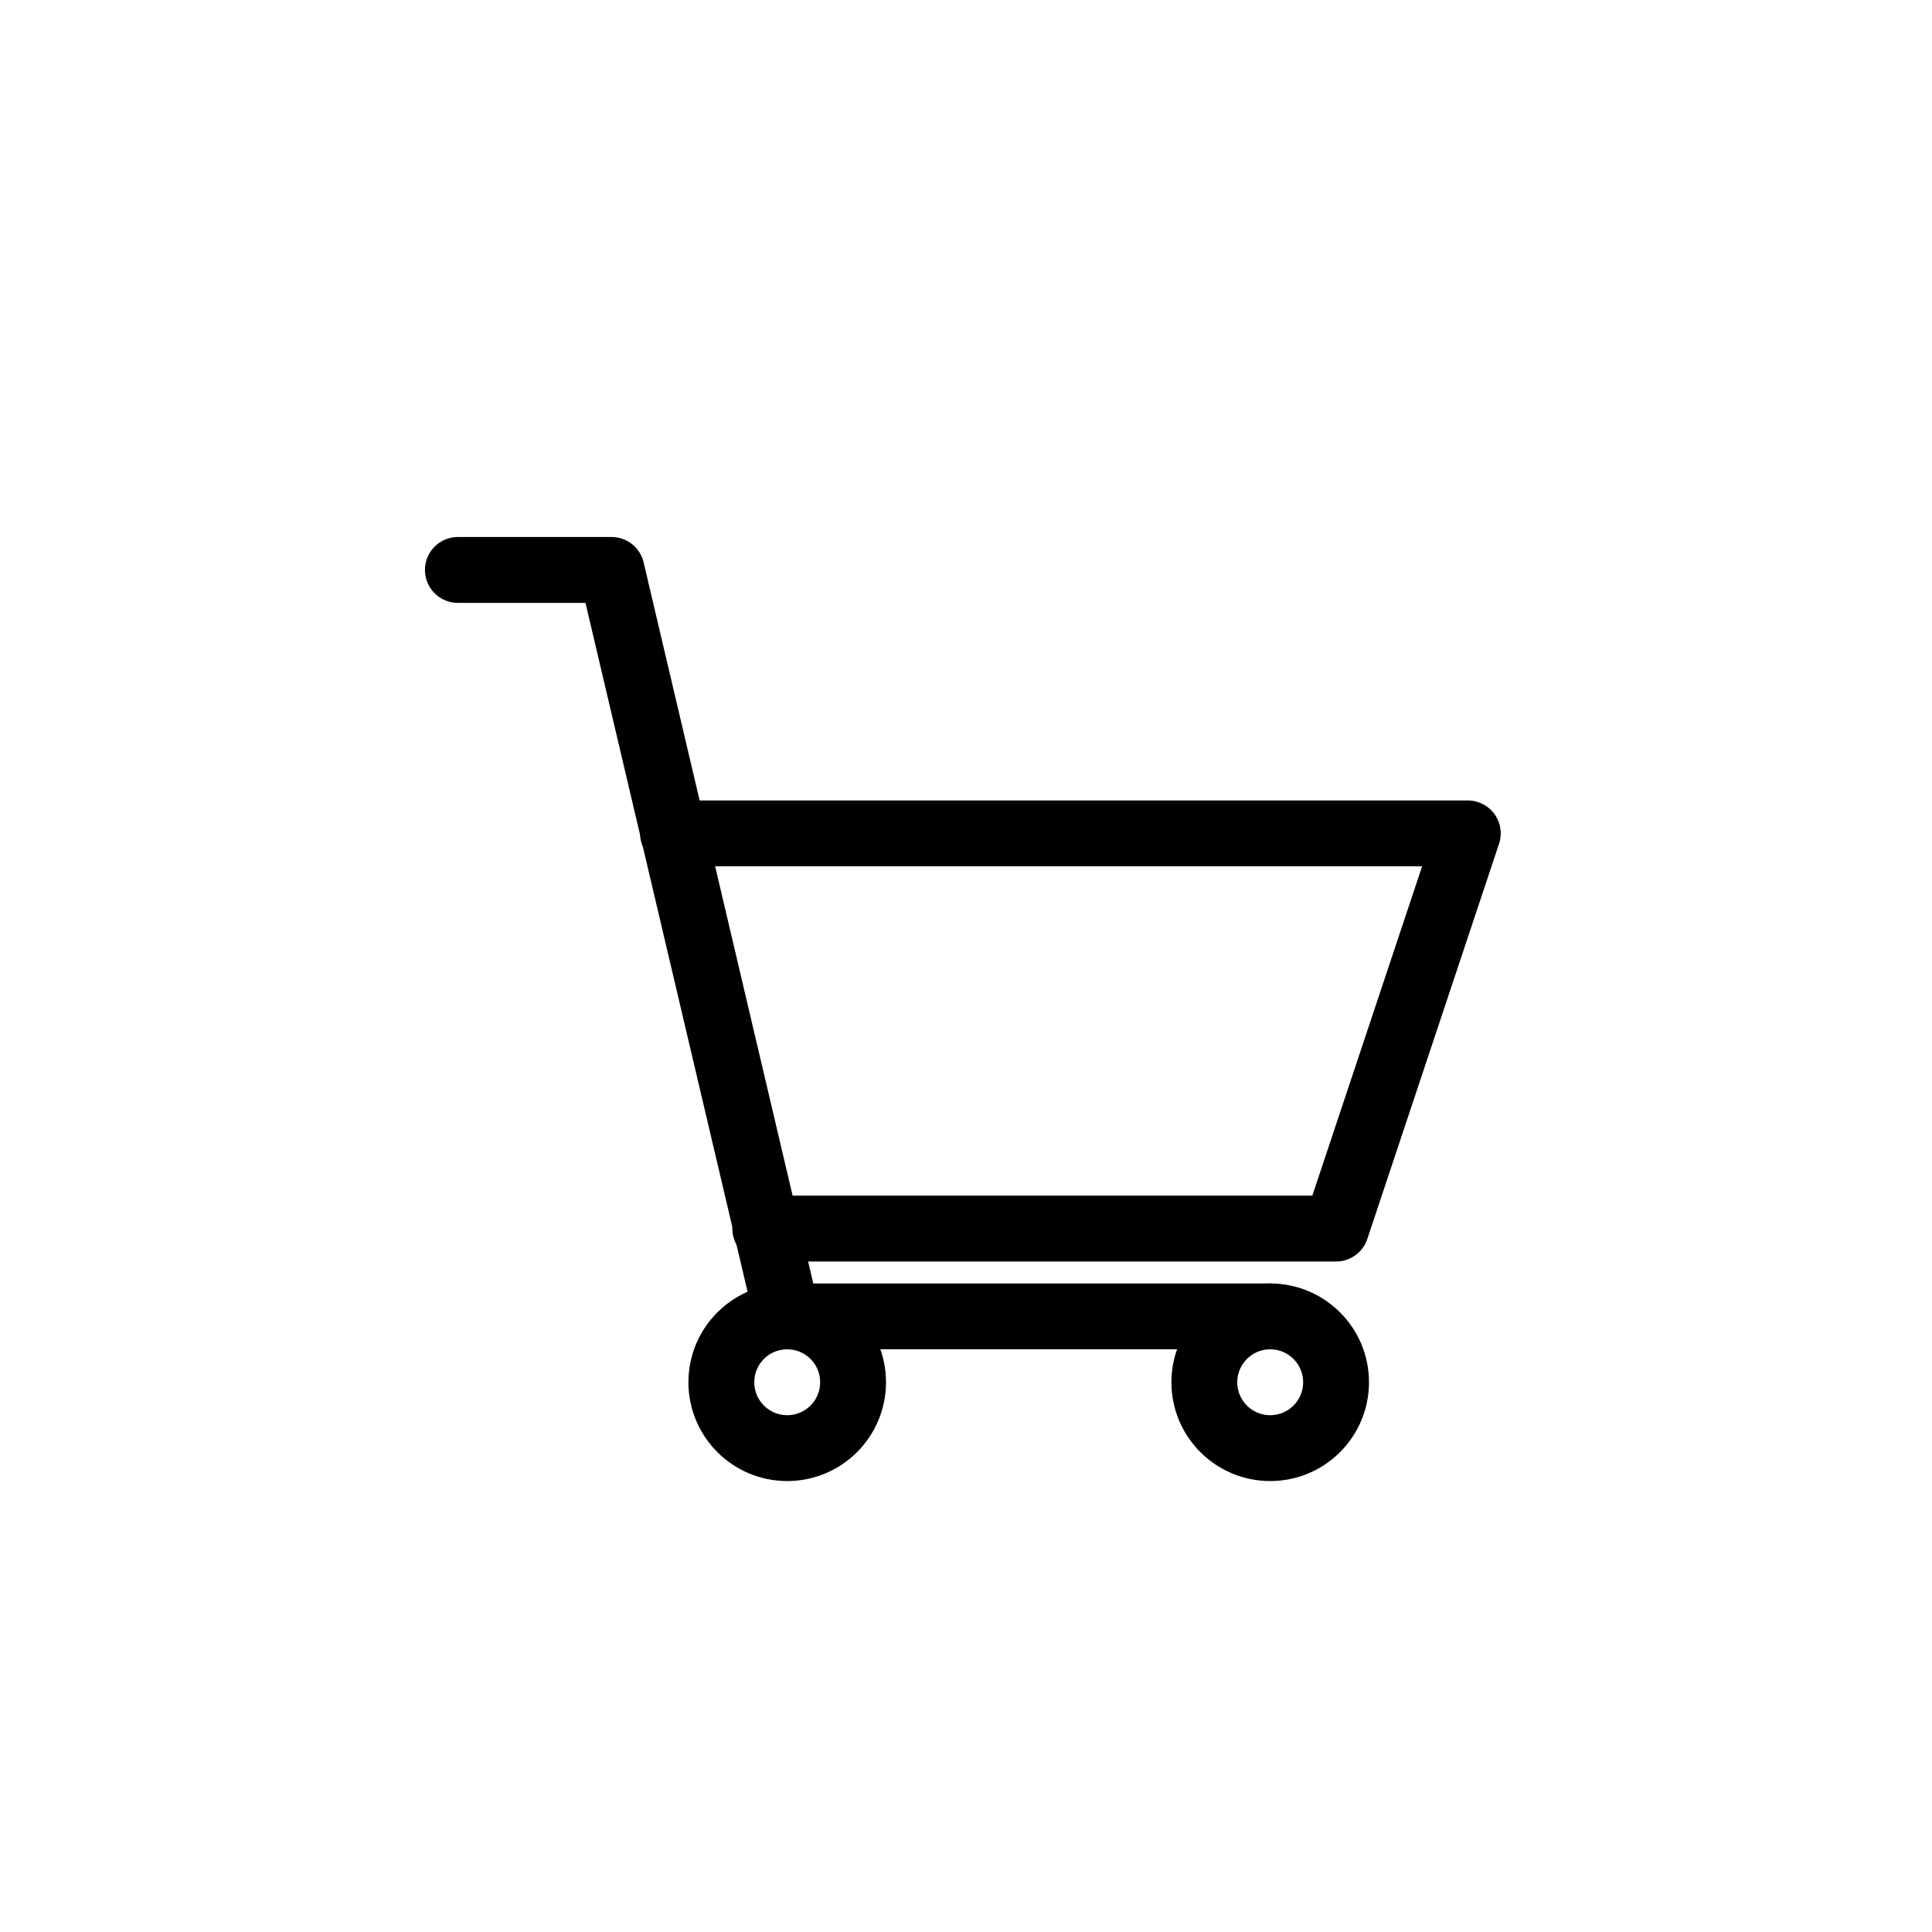 <svg xmlns:xlink="http://www.w3.org/1999/xlink" class="gh__utility-bar__cart__icon" viewBox="0 0 44 44" xmlns="http://www.w3.org/2000/svg" fill-rule="evenodd" clip-rule="evenodd" stroke-linecap="round" stroke-linejoin="round" stroke-miterlimit="10" width="44"  height="44" ><path fill="none" d="M0 0h43.856v43.753H0z"></path><circle cx="34" cy="40" r="1.5" fill="none" stroke="#000000" stroke-width="1.5px" transform="translate(-5.072 -8.52)"></circle><circle cx="23" cy="40" r="1.5" fill="none" stroke="#000000" stroke-width="1.5px" transform="translate(-5.072 -8.52)"></circle><path d="M15.5 21.5H19l4 17h11" fill="none" stroke="#000000" stroke-width="1.5px" transform="translate(-5.072 -8.52)"></path><path d="M22.5 36.5h13l3-9H20.4" fill="none" stroke="#000000" stroke-width="1.5px" transform="translate(-5.072 -8.52)"></path></svg>